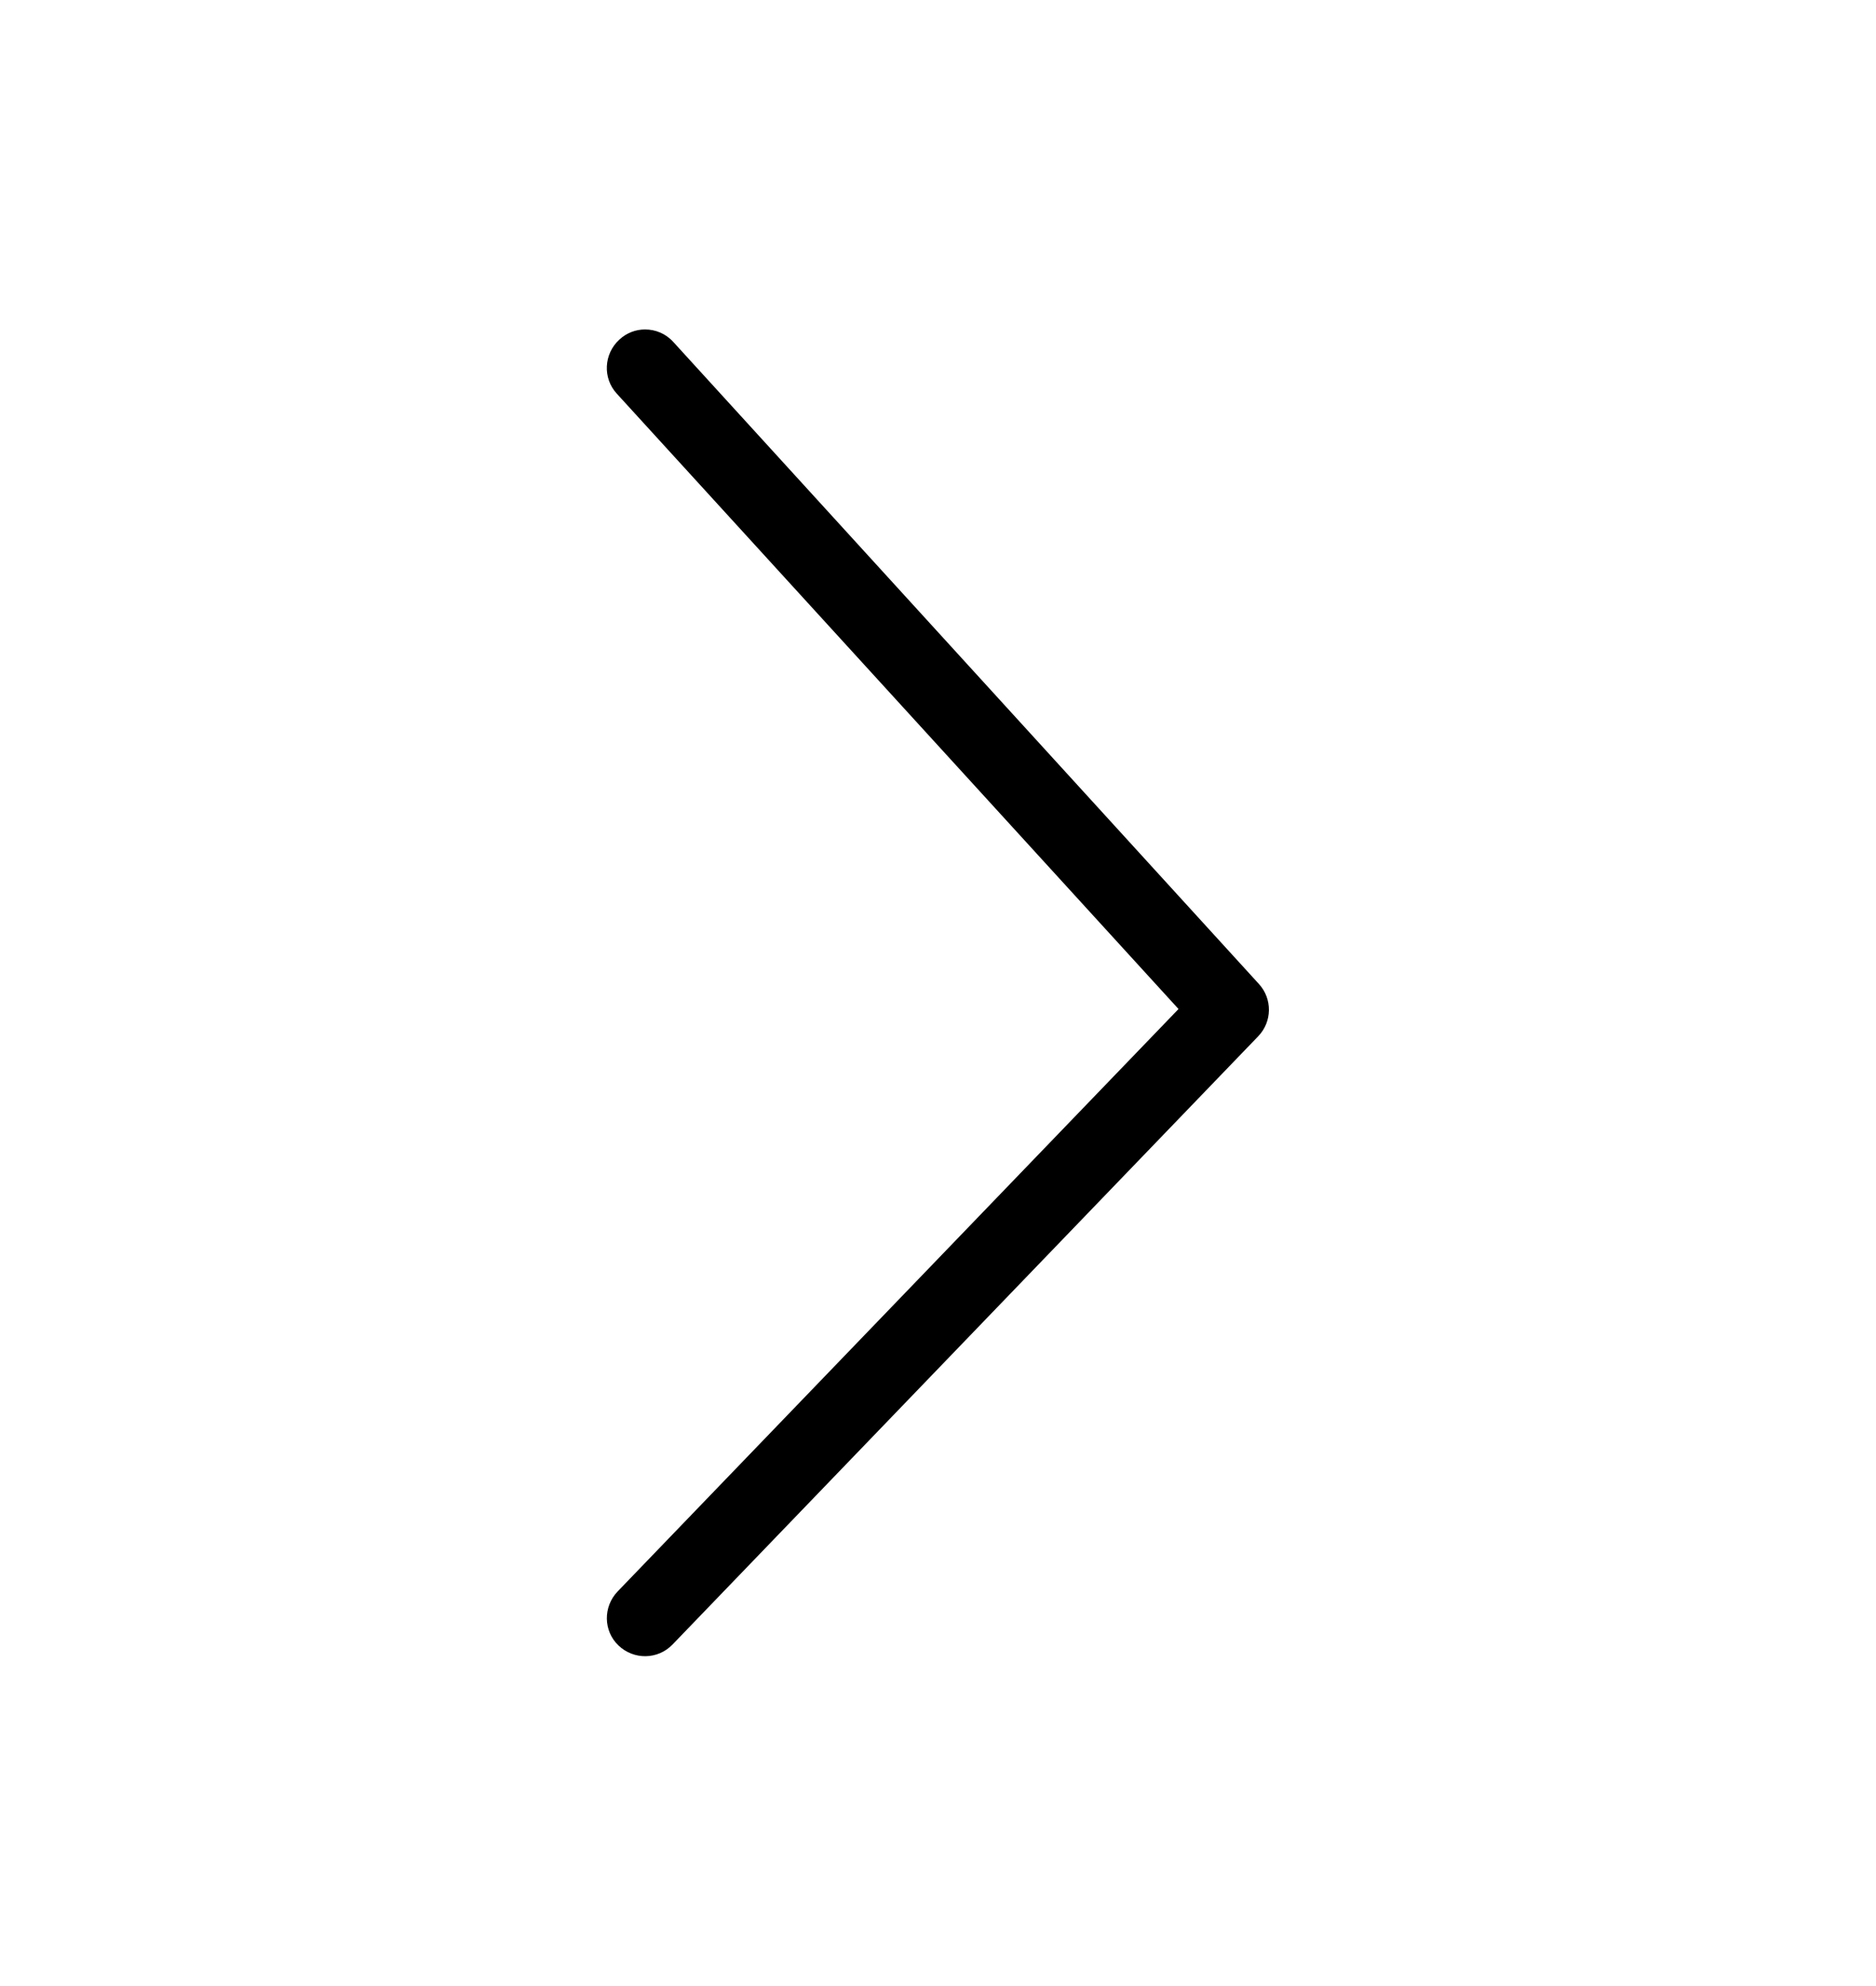 <?xml version="1.0" encoding="utf-8"?>
<!-- Generator: Adobe Illustrator 27.4.0, SVG Export Plug-In . SVG Version: 6.00 Build 0)  -->
<svg version="1.1" id="레이어_1" xmlns="http://www.w3.org/2000/svg" xmlns:xlink="http://www.w3.org/1999/xlink" x="0px"
	 y="0px" viewBox="0 0 73.67 78" style="enable-background:new 0 0 73.67 78;" xml:space="preserve">
<style type="text/css">
	.st0{display:none;fill:none;stroke:#000000;stroke-width:3;stroke-linecap:round;stroke-linejoin:round;stroke-miterlimit:10;}
	.st1{display:none;}
	.st2{display:inline;}
</style>
<polyline class="st0" points="88.08,10.58 111.08,35.81 88.08,59.69 "/>
<g class="st1">
	<path class="st2" d="M48.33,65.06c-0.41,0-0.81-0.16-1.11-0.49l-23-25.22c-0.53-0.58-0.52-1.48,0.03-2.05l23-23.89
		c0.58-0.6,1.52-0.61,2.12-0.04s0.61,1.52,0.04,2.12L27.39,38.36l22.05,24.18c0.56,0.61,0.51,1.56-0.1,2.12
		C49.06,64.93,48.69,65.06,48.33,65.06z"/>
</g>
<g>
	<path d="M25.33,12.94c0.41,0,0.81,0.16,1.11,0.49l23,25.22c0.53,0.58,0.52,1.48-0.03,2.05l-23,23.89c-0.58,0.6-1.52,0.61-2.12,0.04
		s-0.61-1.52-0.04-2.12l22.03-22.88L24.22,15.46c-0.56-0.61-0.51-1.56,0.1-2.12C24.61,13.07,24.97,12.94,25.33,12.94z"/>
</g>
</svg>
